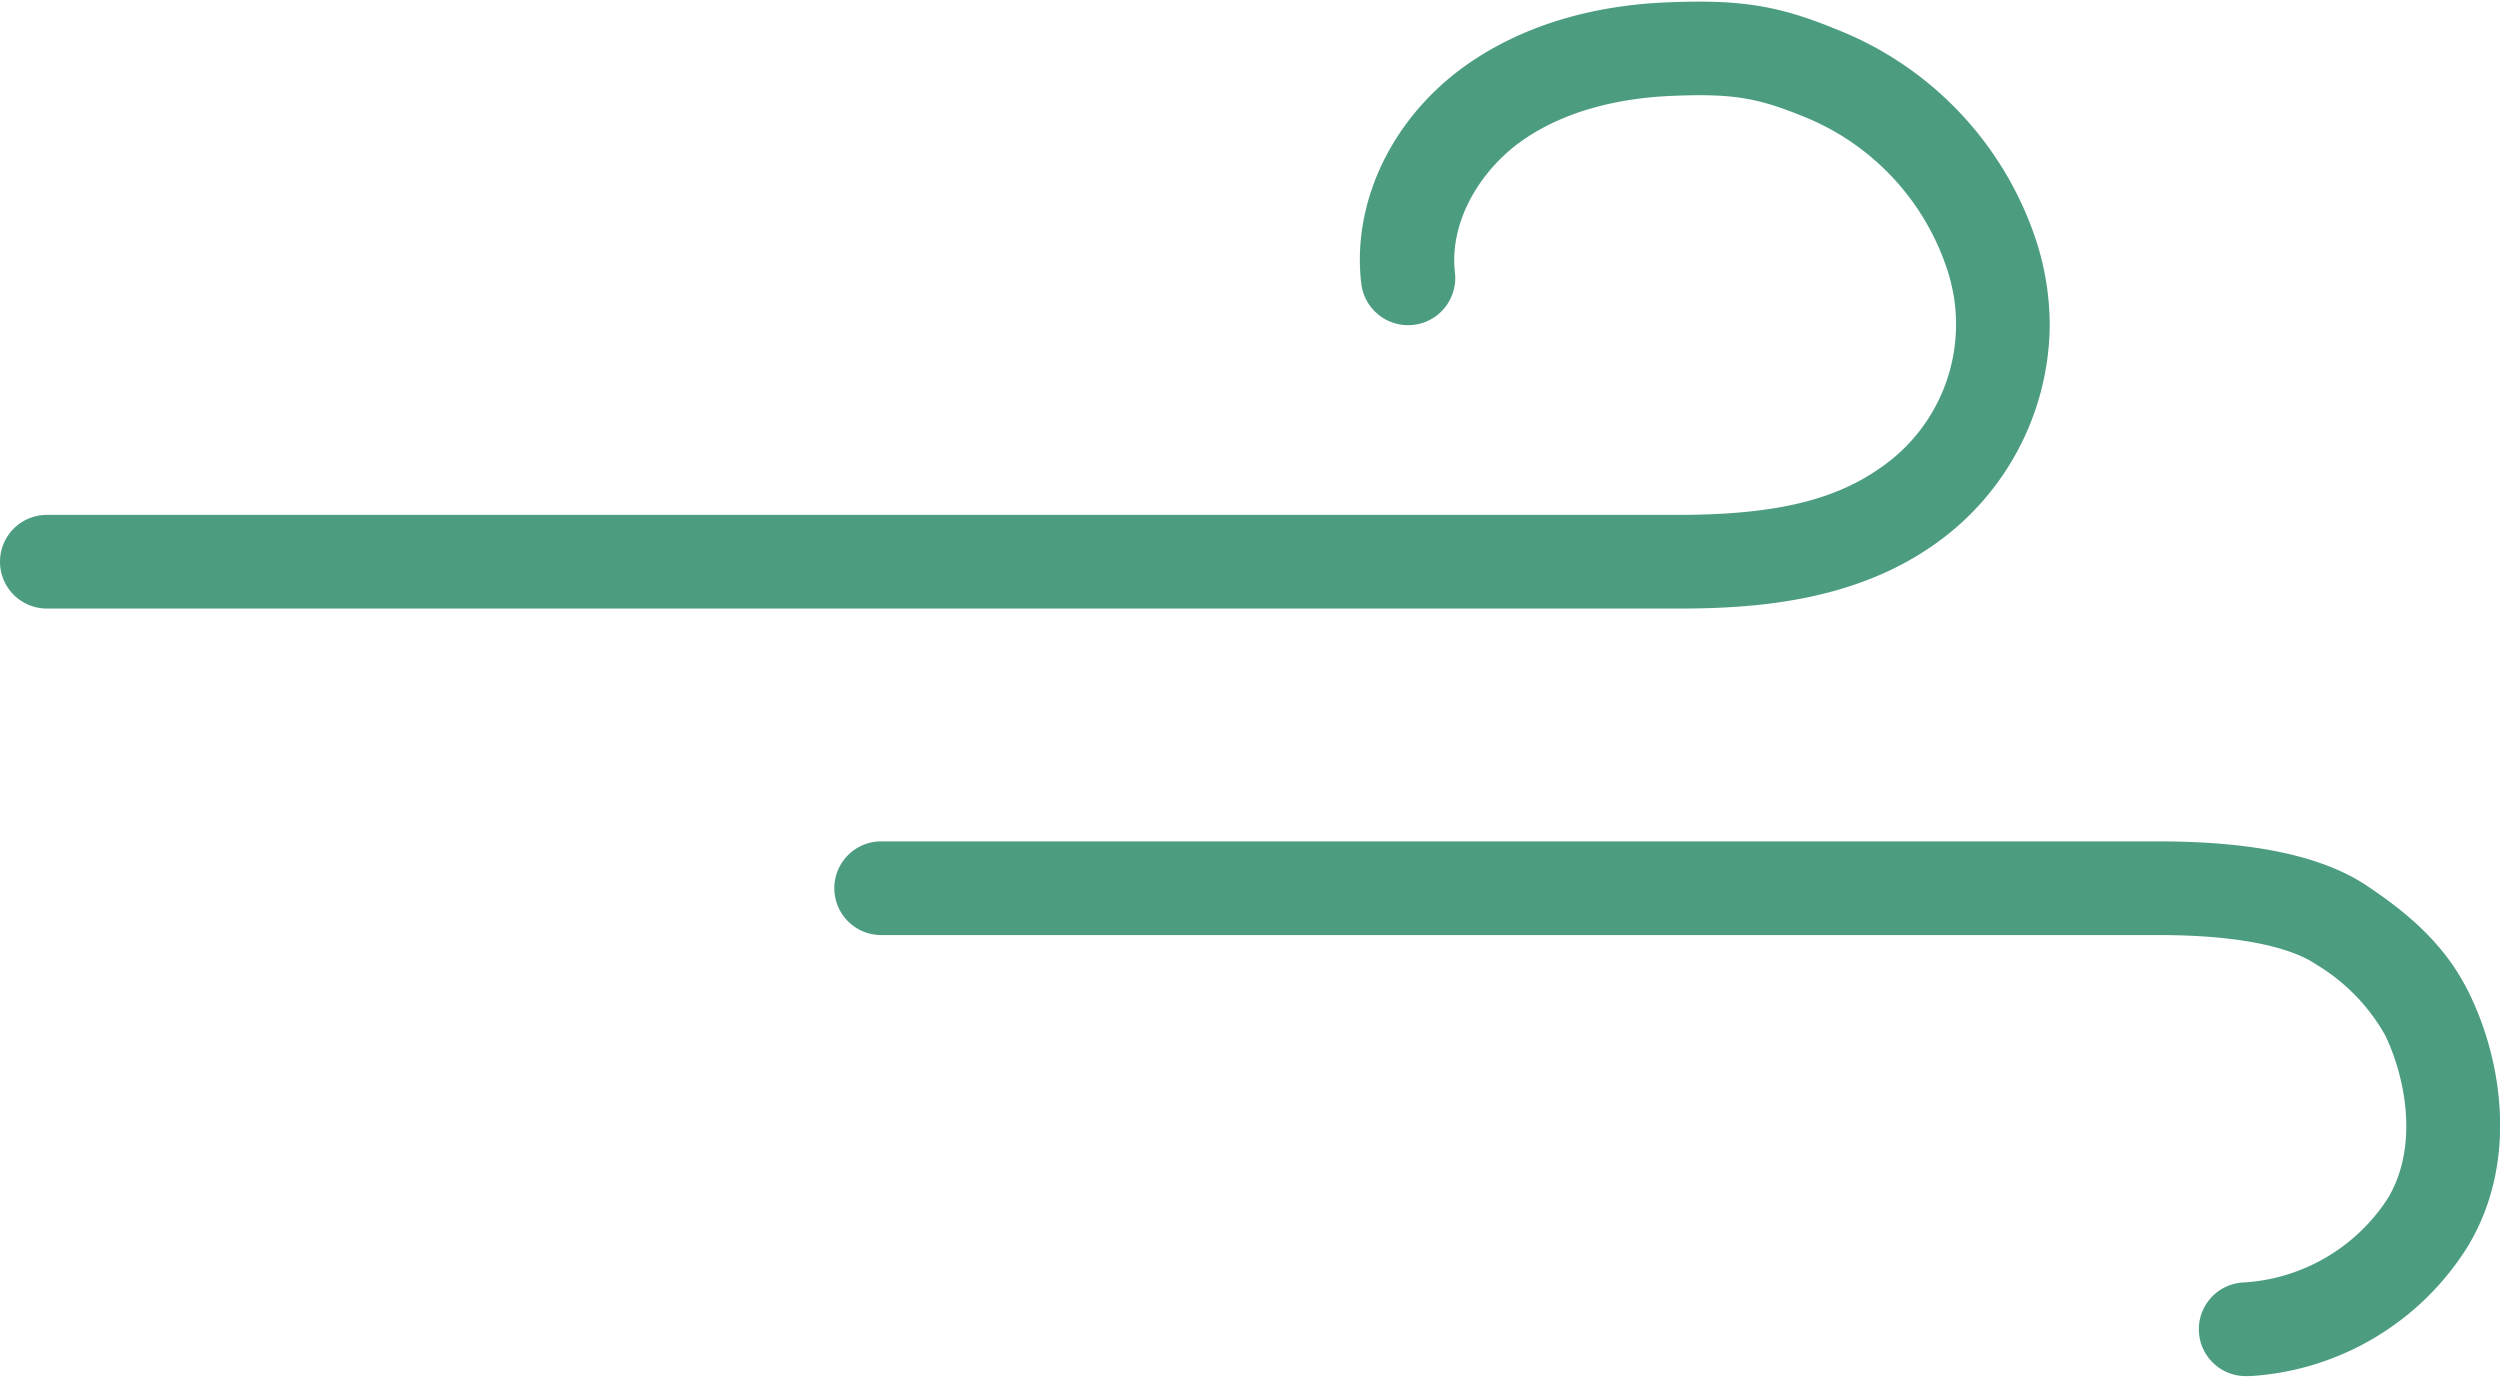 <svg height="103" viewBox="0 0 186.83 102.67" width="187" xmlns="http://www.w3.org/2000/svg"><g fill="#4c9d80"><path d="m184.57 74.2c-1.8-3.75-4.67-6.08-7.5-8-3.34-2.31-8.51-3.44-15.79-3.44h-95.43a3.5 3.5 0 1 0 0 7h95.43c7.52 0 10.62 1.38 11.8 2.19a14.39 14.39 0 0 1 5.18 5.32c1.53 3.2 2.5 8.31.19 12.16a13.81 13.81 0 0 1 -10.73 6.29 3.5 3.5 0 0 0 .21 7h.23a20.64 20.64 0 0 0 16.28-9.72c3.75-6.23 2.56-13.79.13-18.8z"/><path d="m144.43 40.66a20.23 20.23 0 0 0 8.75-16.35 20.57 20.57 0 0 0 -1-6.41 25.56 25.56 0 0 0 -15-15.85c-4.34-1.78-7.18-2.22-12.64-1.99-6.18.26-11.54 2.05-15.63 5.18-5.12 3.95-7.87 10-7.18 15.83a3.5 3.5 0 0 0 7-.82c-.39-3.33 1.38-7 4.51-9.48 3.65-2.82 8.35-3.58 11.64-3.72 4.44-.19 6.35.1 9.75 1.48a18.57 18.57 0 0 1 10.88 11.47 13 13 0 0 1 -5.08 14.91c-3.48 2.42-8 3.45-15.07 3.45h-121.86a3.5 3.5 0 0 0 0 7h121.86c5.73.01 13.07-.52 19.07-4.7z"/></g></svg>